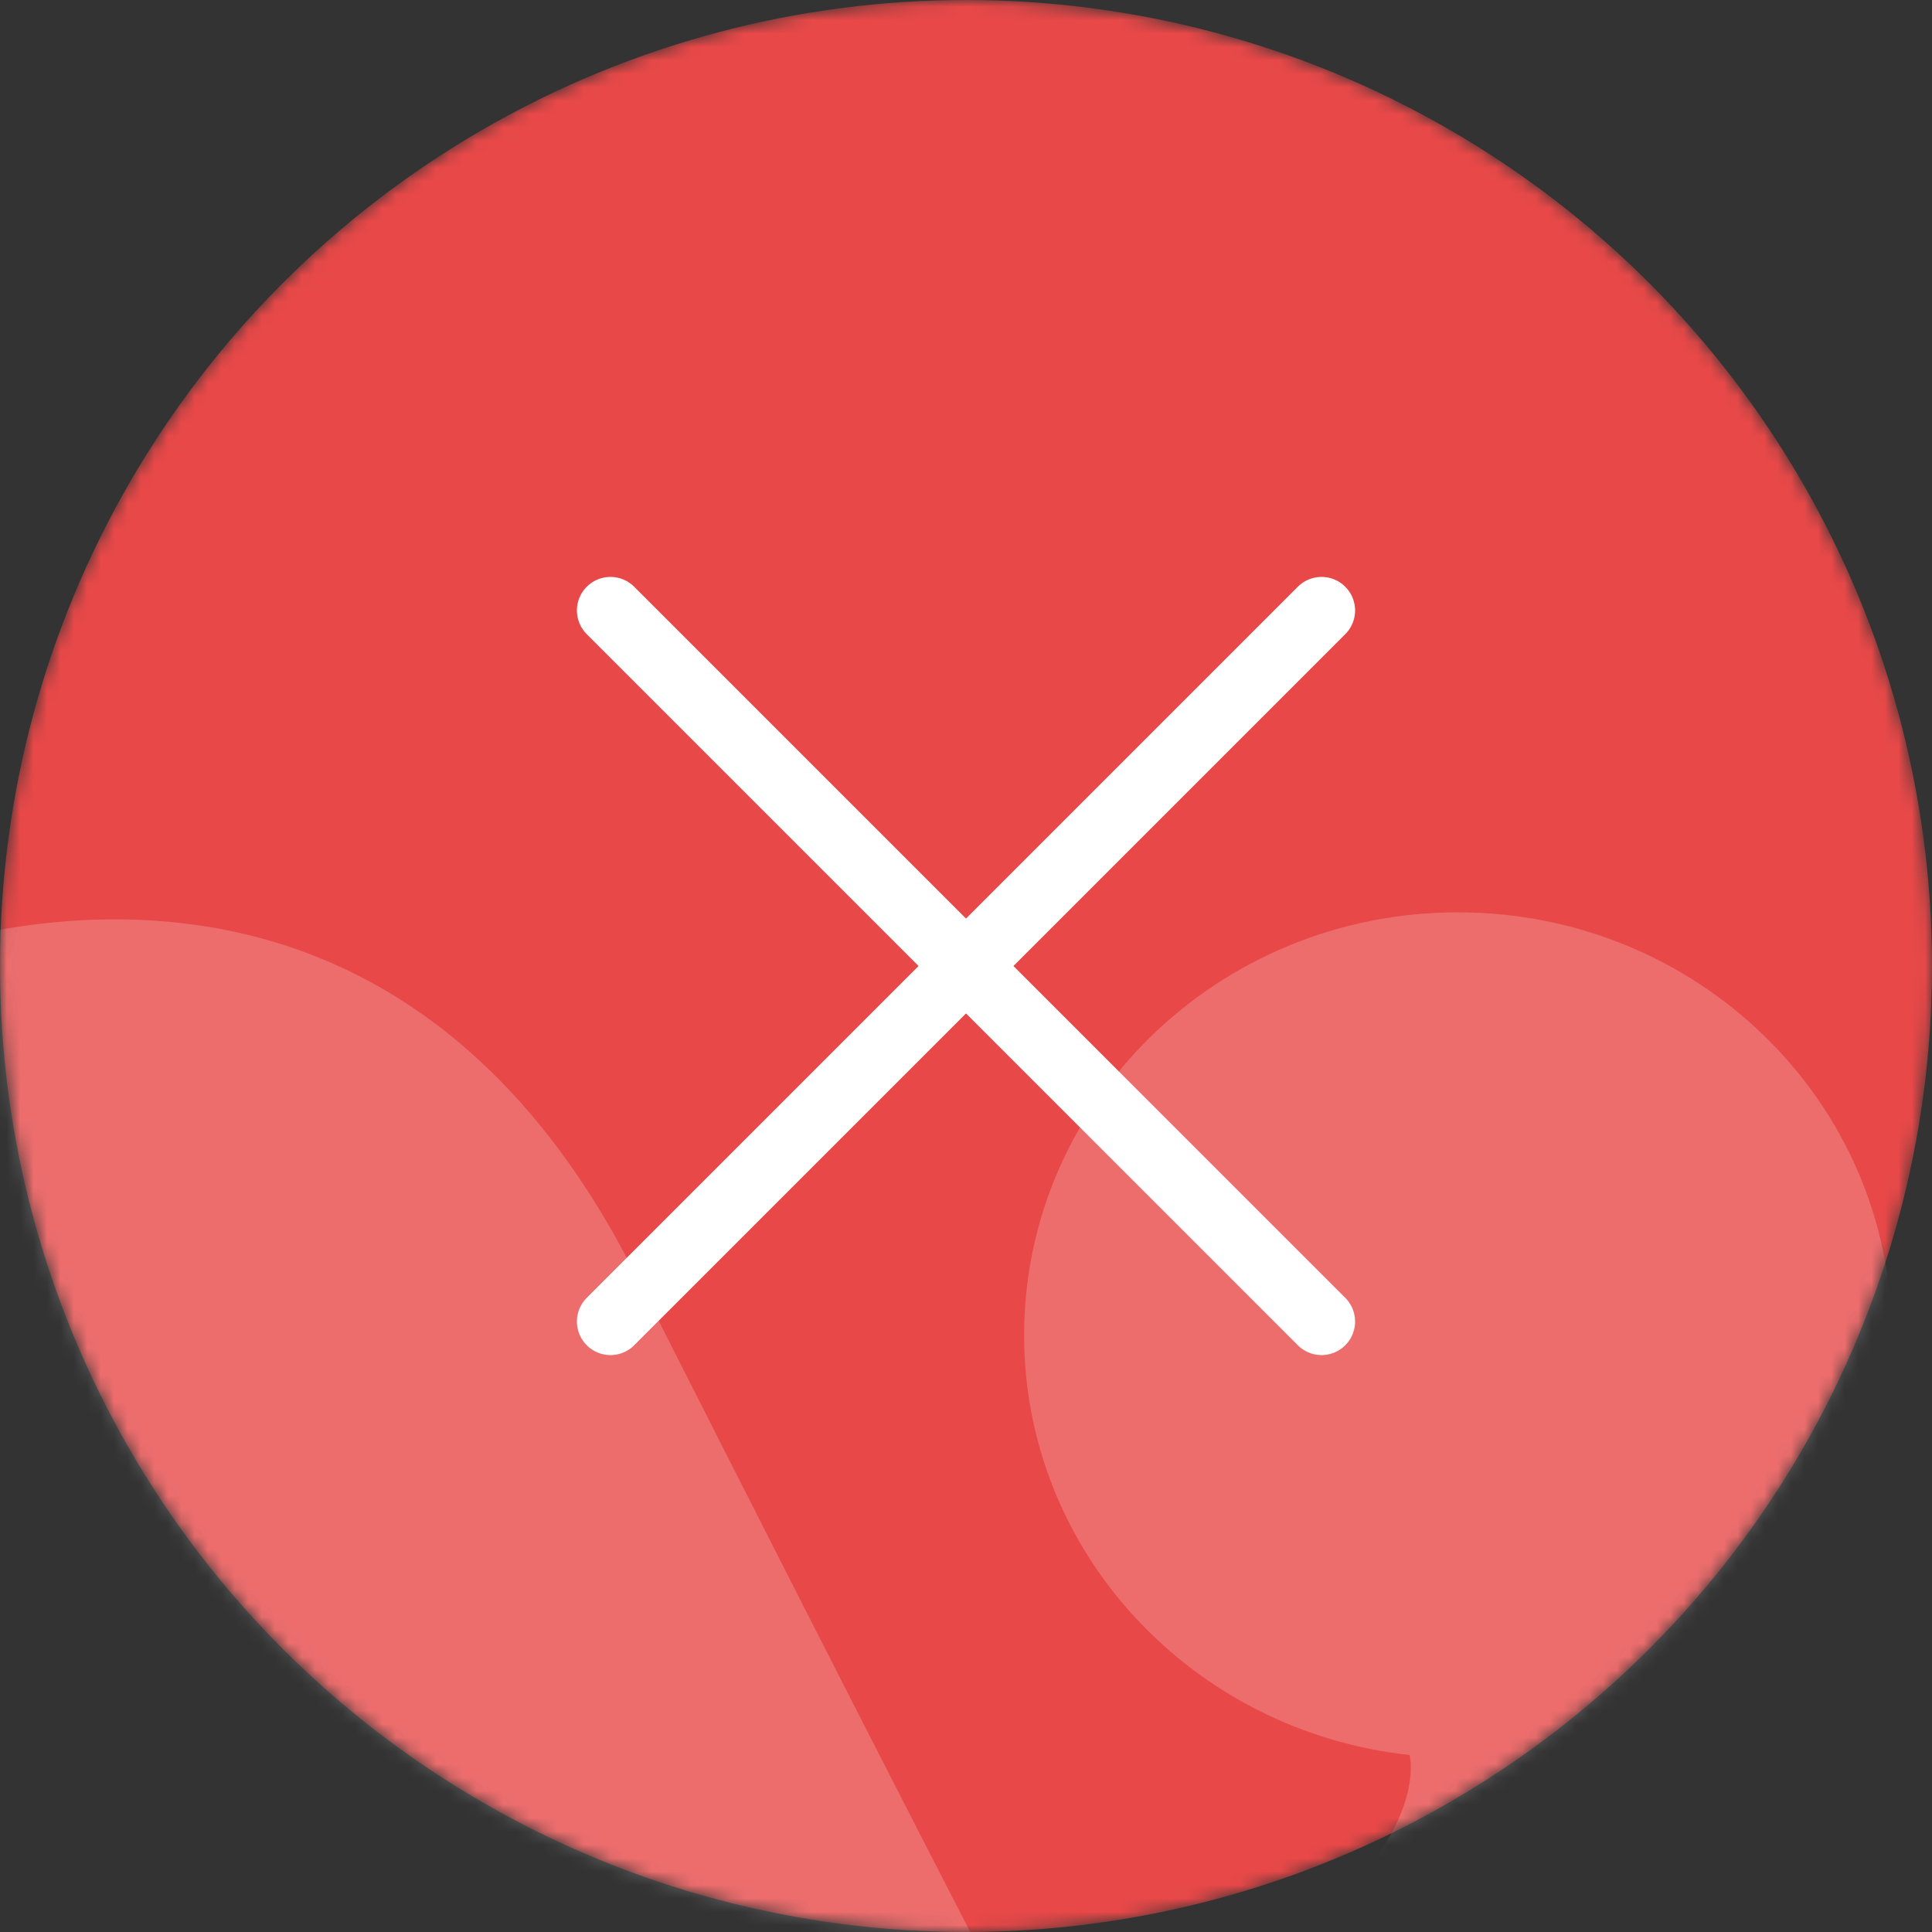 <svg width="144" height="144" viewBox="0 0 144 144" fill="none" xmlns="http://www.w3.org/2000/svg">
<rect x="0" y="0" width="144" height="144" fill="#333333" stroke="none"/>
<mask id="mask0" mask-type="alpha" maskUnits="userSpaceOnUse" x="0" y="0" width="144" height="144">
<circle cx="72" cy="72" r="72" fill="#1FAF7C"/>
</mask>
<g mask="url(#mask0)">
<circle cx="72" cy="72" r="72" fill="#E84848"/>
<path opacity="0.2" fill-rule="evenodd" clip-rule="evenodd" d="M46.669 93.66C57.654 115.361 63.391 126.614 68.611 136.789L69.29 138.111C70.416 140.307 71.529 142.47 72.675 144.699C78.241 155.522 92.067 161.1 104.077 156.894C106.778 155.955 109.147 154.6 111.133 152.944L108.026 156.014C103.376 160.186 97.695 163.575 91.117 165.877C65.379 174.872 35.321 163.778 22.863 141.061L-12 72.966L-11.955 72.944C-10.496 72.24 26.189 55.032 46.669 93.66ZM108.661 68C126.519 68 140.993 82.113 140.993 99.52C141.558 132.061 109.413 160.811 85.545 151.475C106.388 140.762 105.272 131.851 105.084 130.894L105.07 130.83C105.067 130.816 105.065 130.809 105.065 130.809C88.907 129.063 76.332 115.739 76.332 99.52C76.332 82.113 90.809 68 108.661 68Z" fill="white"/>
</g>
<path d="M98.5 45.5L45.5 98.5" stroke="white" stroke-width="5" stroke-linecap="round" stroke-linejoin="round"/>
<path d="M45.5 45.5L98.5 98.5" stroke="white" stroke-width="5" stroke-linecap="round" stroke-linejoin="round"/>
</svg>

